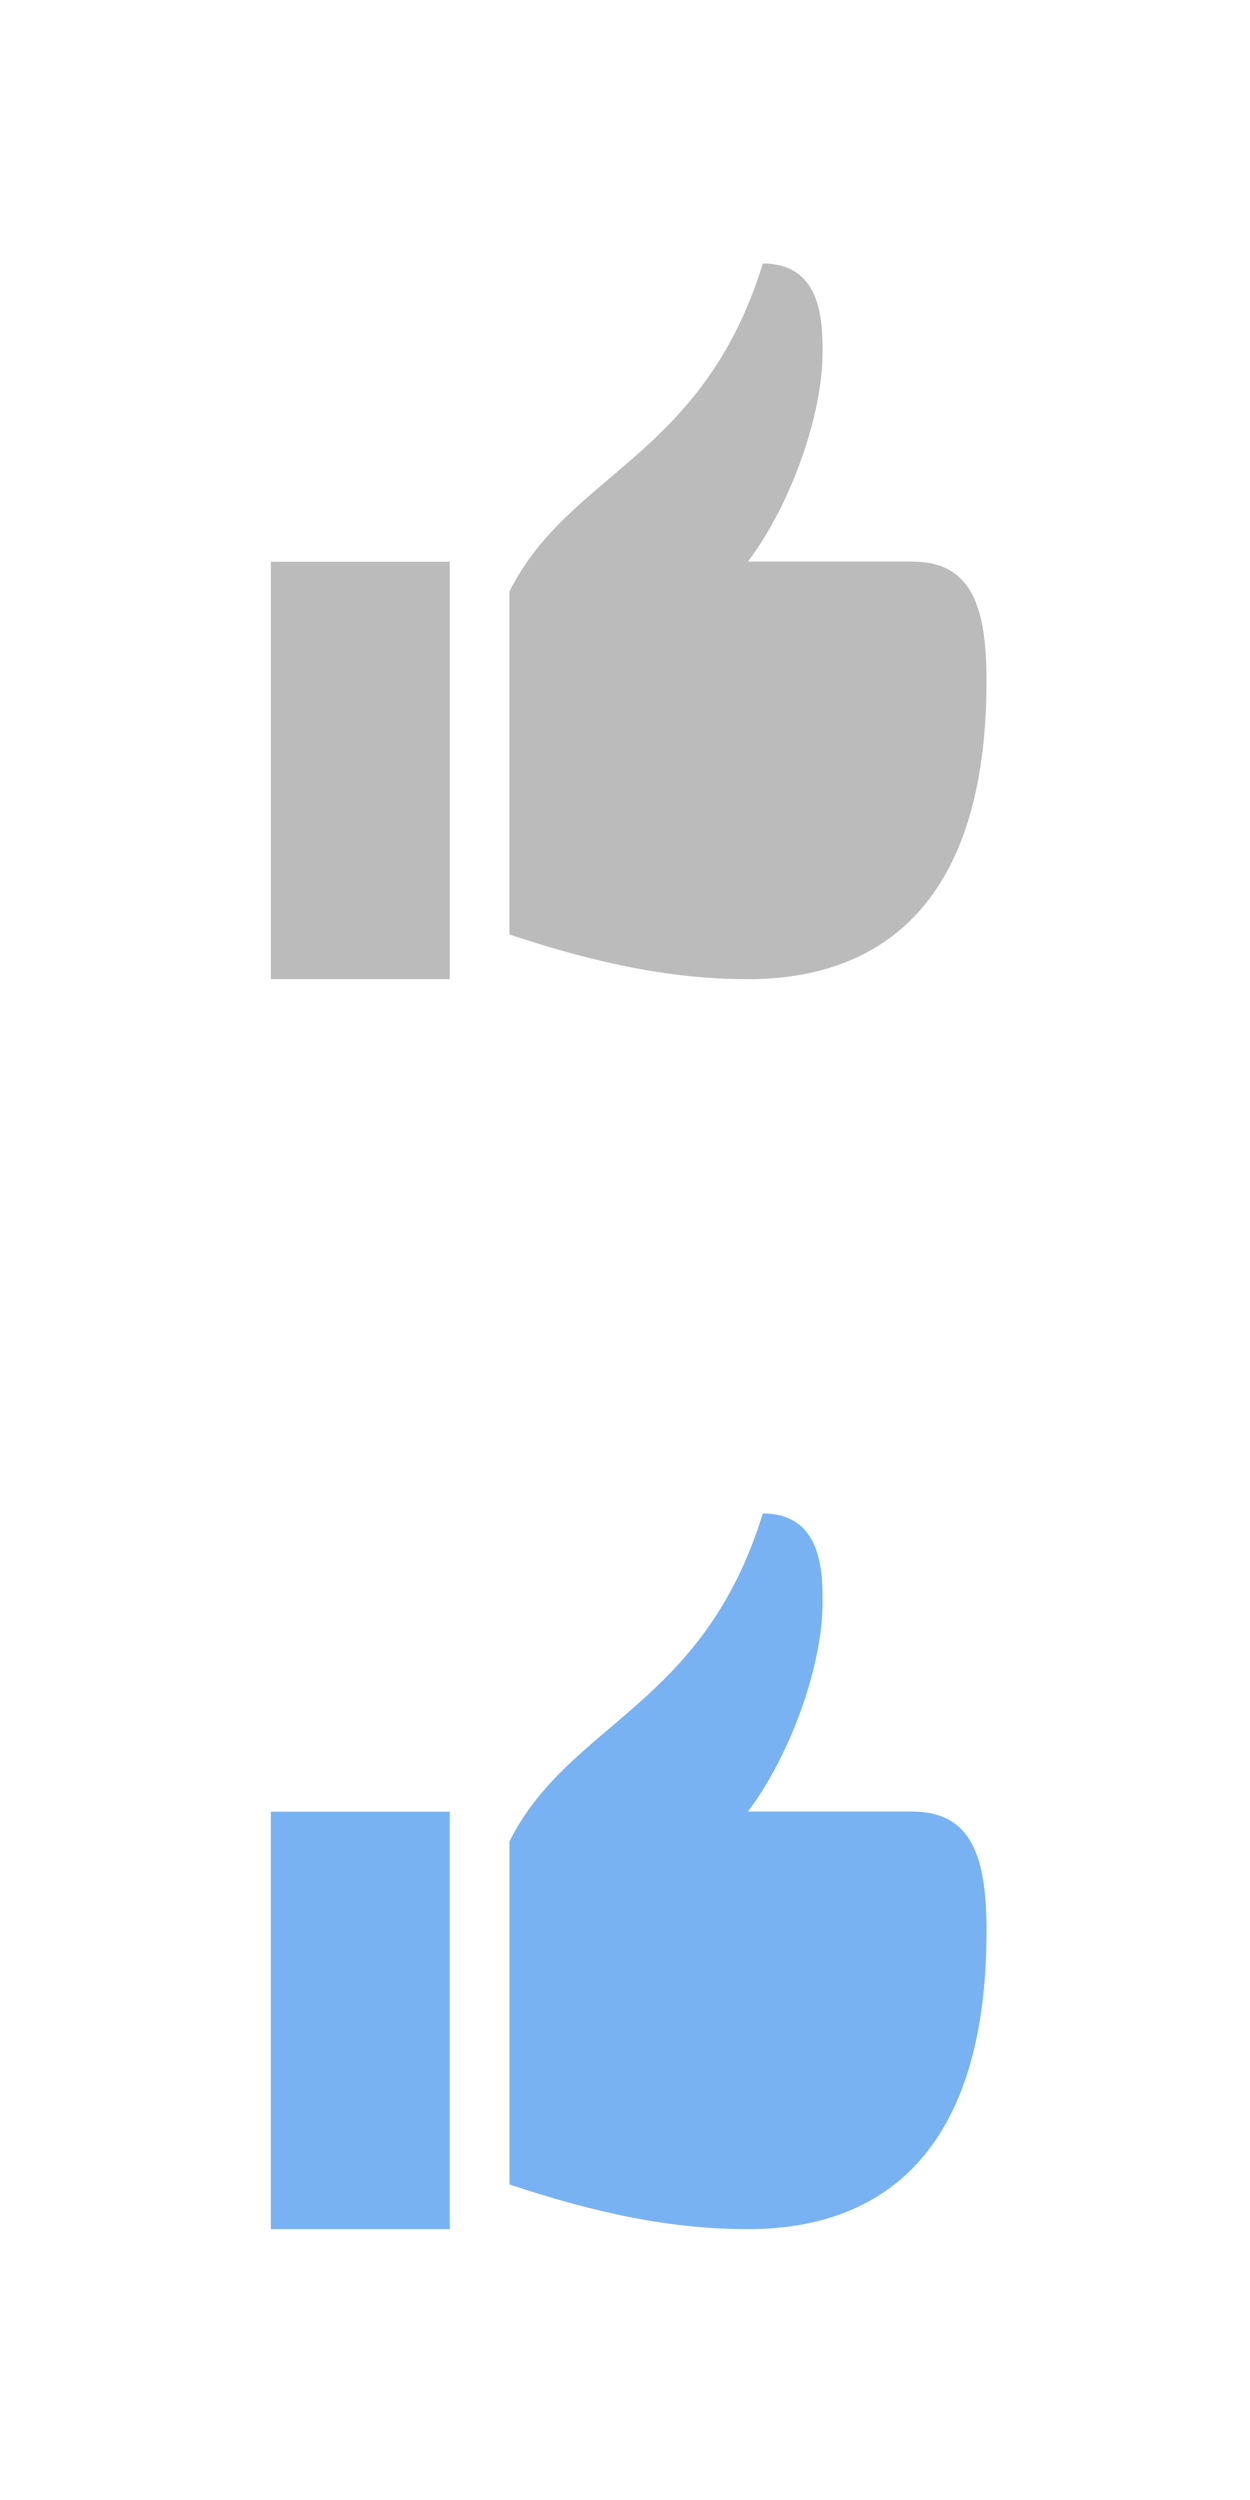 <?xml version="1.0" encoding="utf-8"?>
<!-- Generator: Adobe Illustrator 16.0.0, SVG Export Plug-In . SVG Version: 6.00 Build 0)  -->
<!DOCTYPE svg PUBLIC "-//W3C//DTD SVG 1.1//EN" "http://www.w3.org/Graphics/SVG/1.1/DTD/svg11.dtd">
<svg version="1.1" id="Layer_1" xmlns="http://www.w3.org/2000/svg" xmlns:xlink="http://www.w3.org/1999/xlink" x="0px" y="0px"
	 width="24px" height="48px" viewBox="0 0 24 48" enable-background="new 0 0 24 48" xml:space="preserve">
<path fill="#78B2F2" d="M5.2,34.785V42.8h3.435v-8.015H5.2z M14.646,29.059c-1.145,3.722-3.721,4.007-4.865,6.298v6.585
	c1.717,0.571,3.148,0.858,4.58,0.858c2.576,0,4.58-1.478,4.58-5.726c0-1.431-0.286-2.292-1.432-2.292h-3.148
	c0.858-1.144,1.432-2.86,1.432-4.006C15.793,30.203,15.793,29.059,14.646,29.059z"/>
<path fill="#BBBBBB" d="M5.2,10.785V18.8h3.435v-8.015H5.2z M14.646,5.059c-1.145,3.722-3.721,4.007-4.865,6.298v6.585
	c1.717,0.571,3.148,0.858,4.58,0.858c2.576,0,4.58-1.478,4.58-5.726c0-1.431-0.286-2.292-1.432-2.292h-3.148
	c0.858-1.144,1.432-2.86,1.432-4.006C15.793,6.203,15.793,5.059,14.646,5.059z"/>
</svg>
